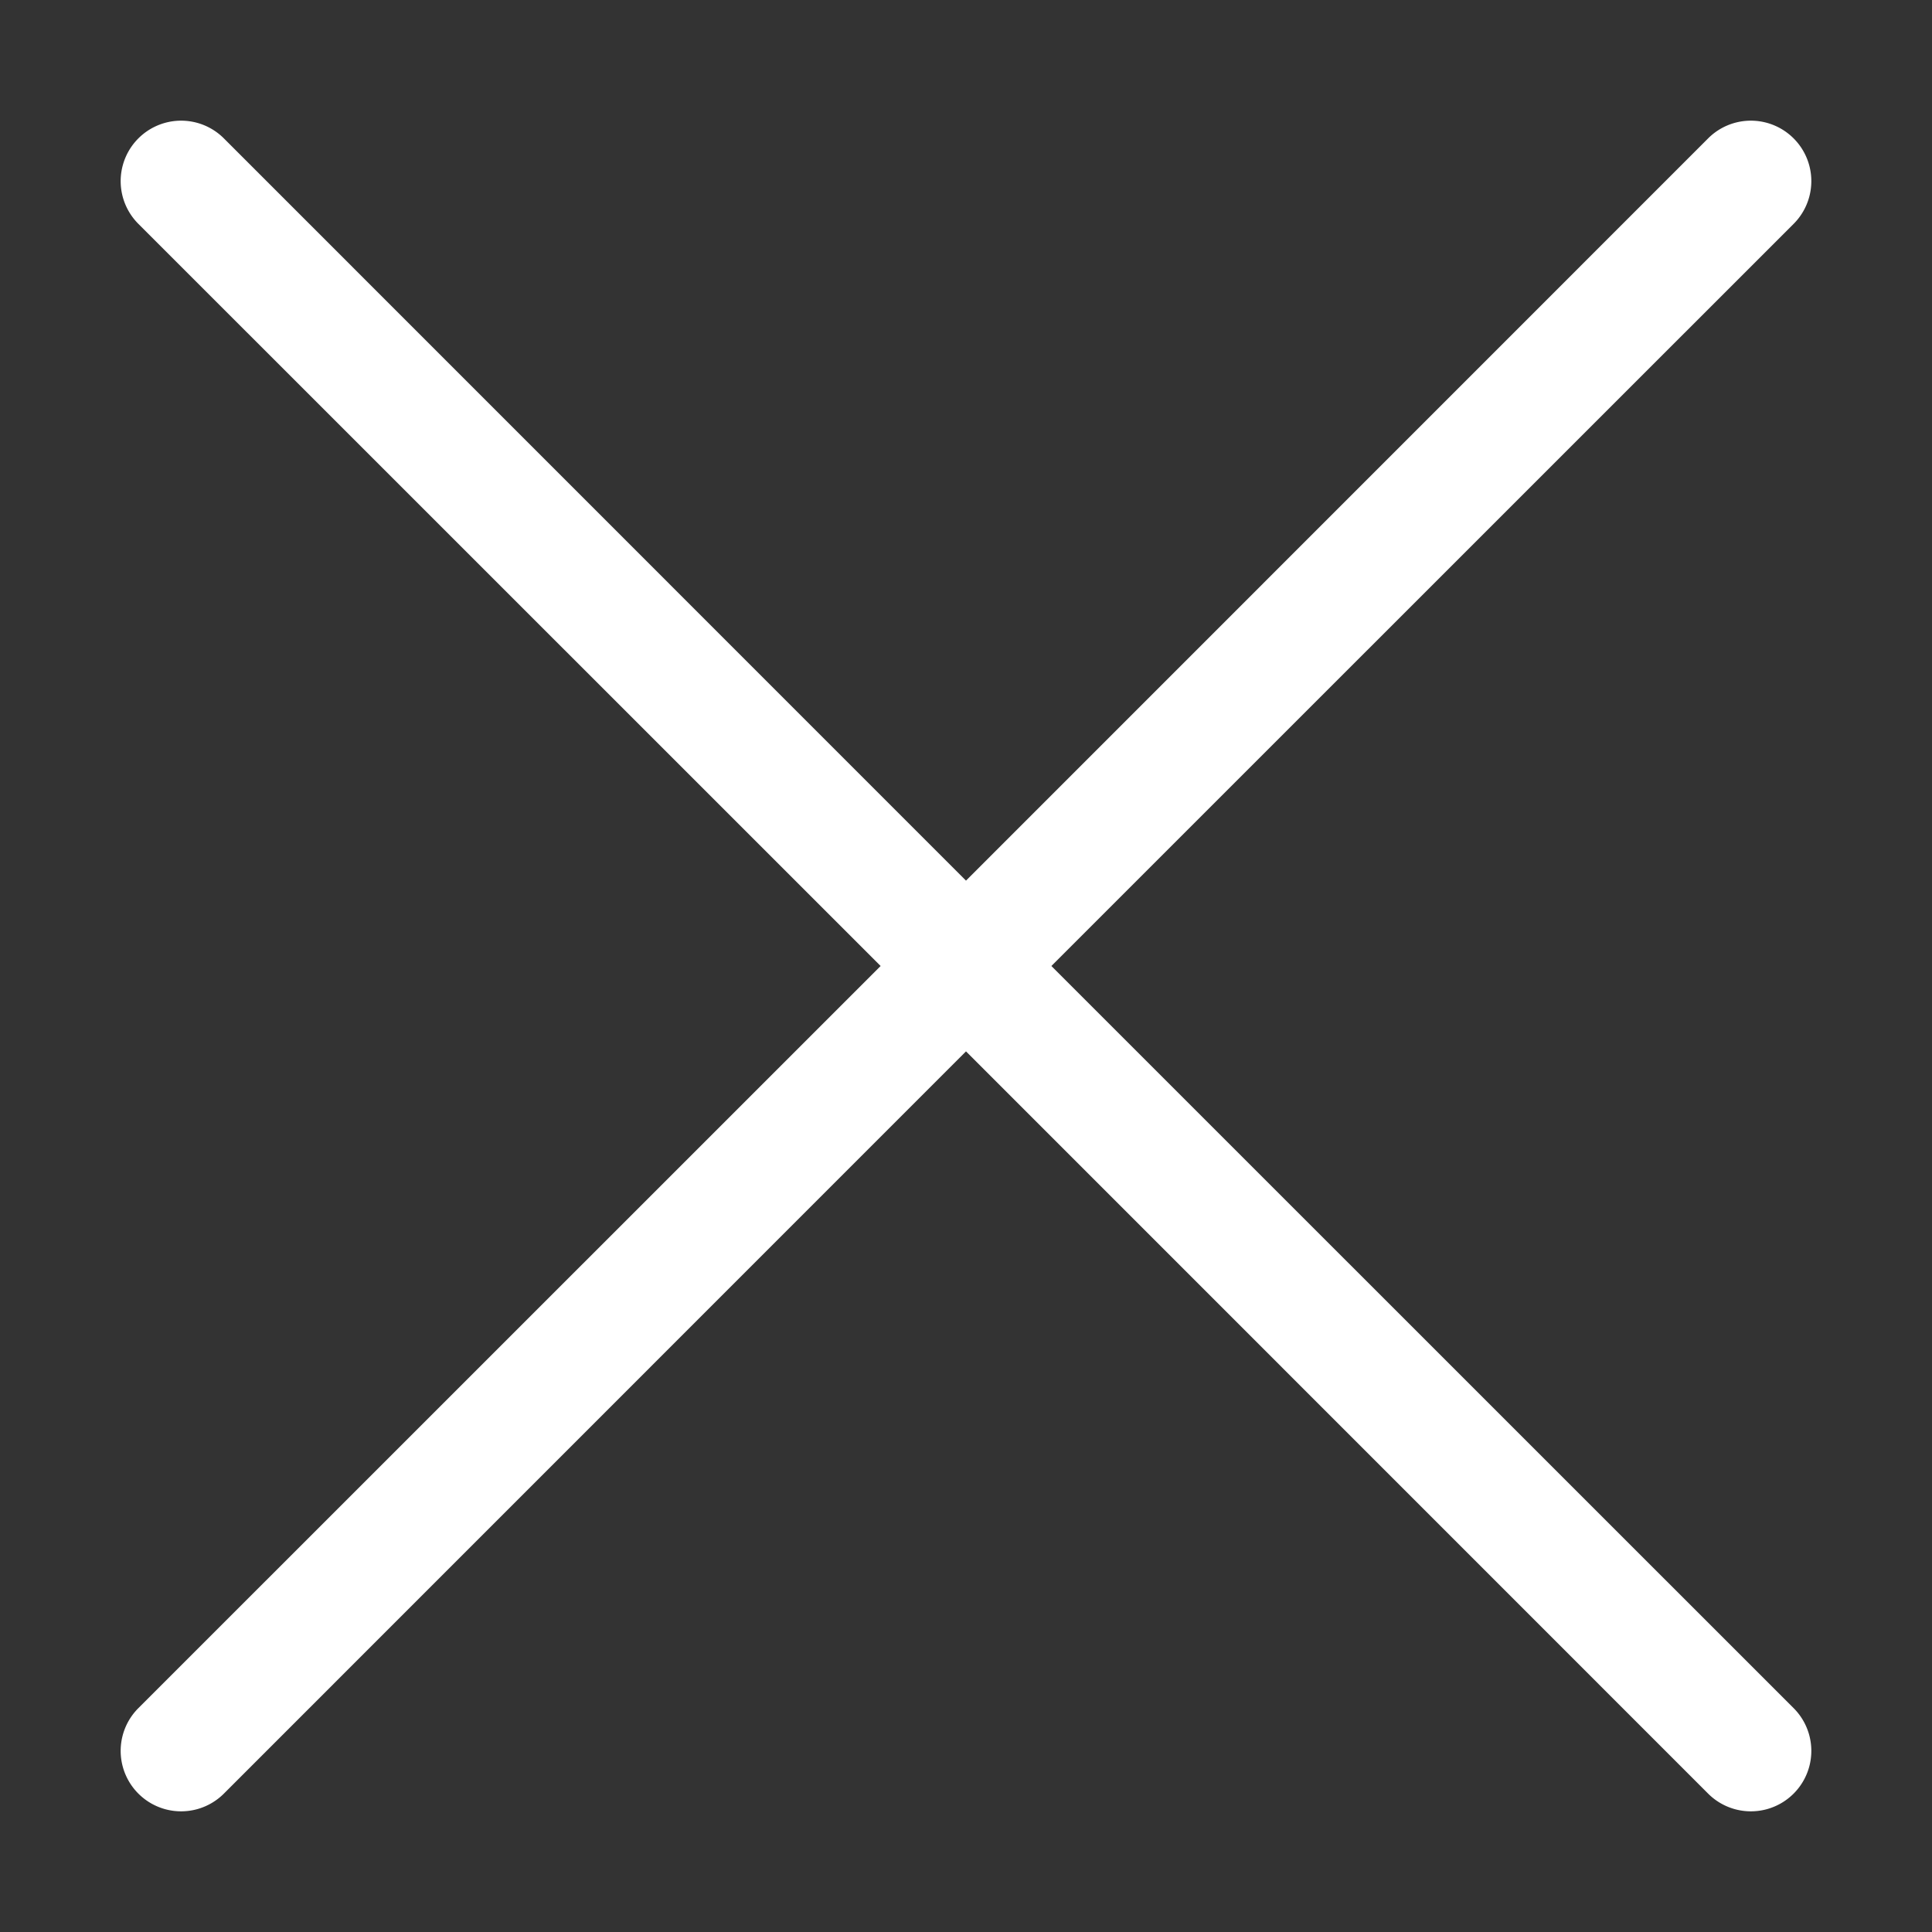 <svg xmlns="http://www.w3.org/2000/svg" fill="none" viewBox="0 0 16 16">
  <rect x="0" y="0" width="16" height="16" fill="#333333" stroke="none"/>
  <path fill="#fff" d="M1.854 1.146a.5.5 0 10-.708.708L7.293 8l-6.147 6.146a.5.5 0 00.708.708L8 8.707l6.146 6.147a.5.5 0 00.708-.708L8.707 8l6.147-6.146a.5.5 0 00-.708-.708L8 7.293 1.854 1.146z"/>
</svg>
